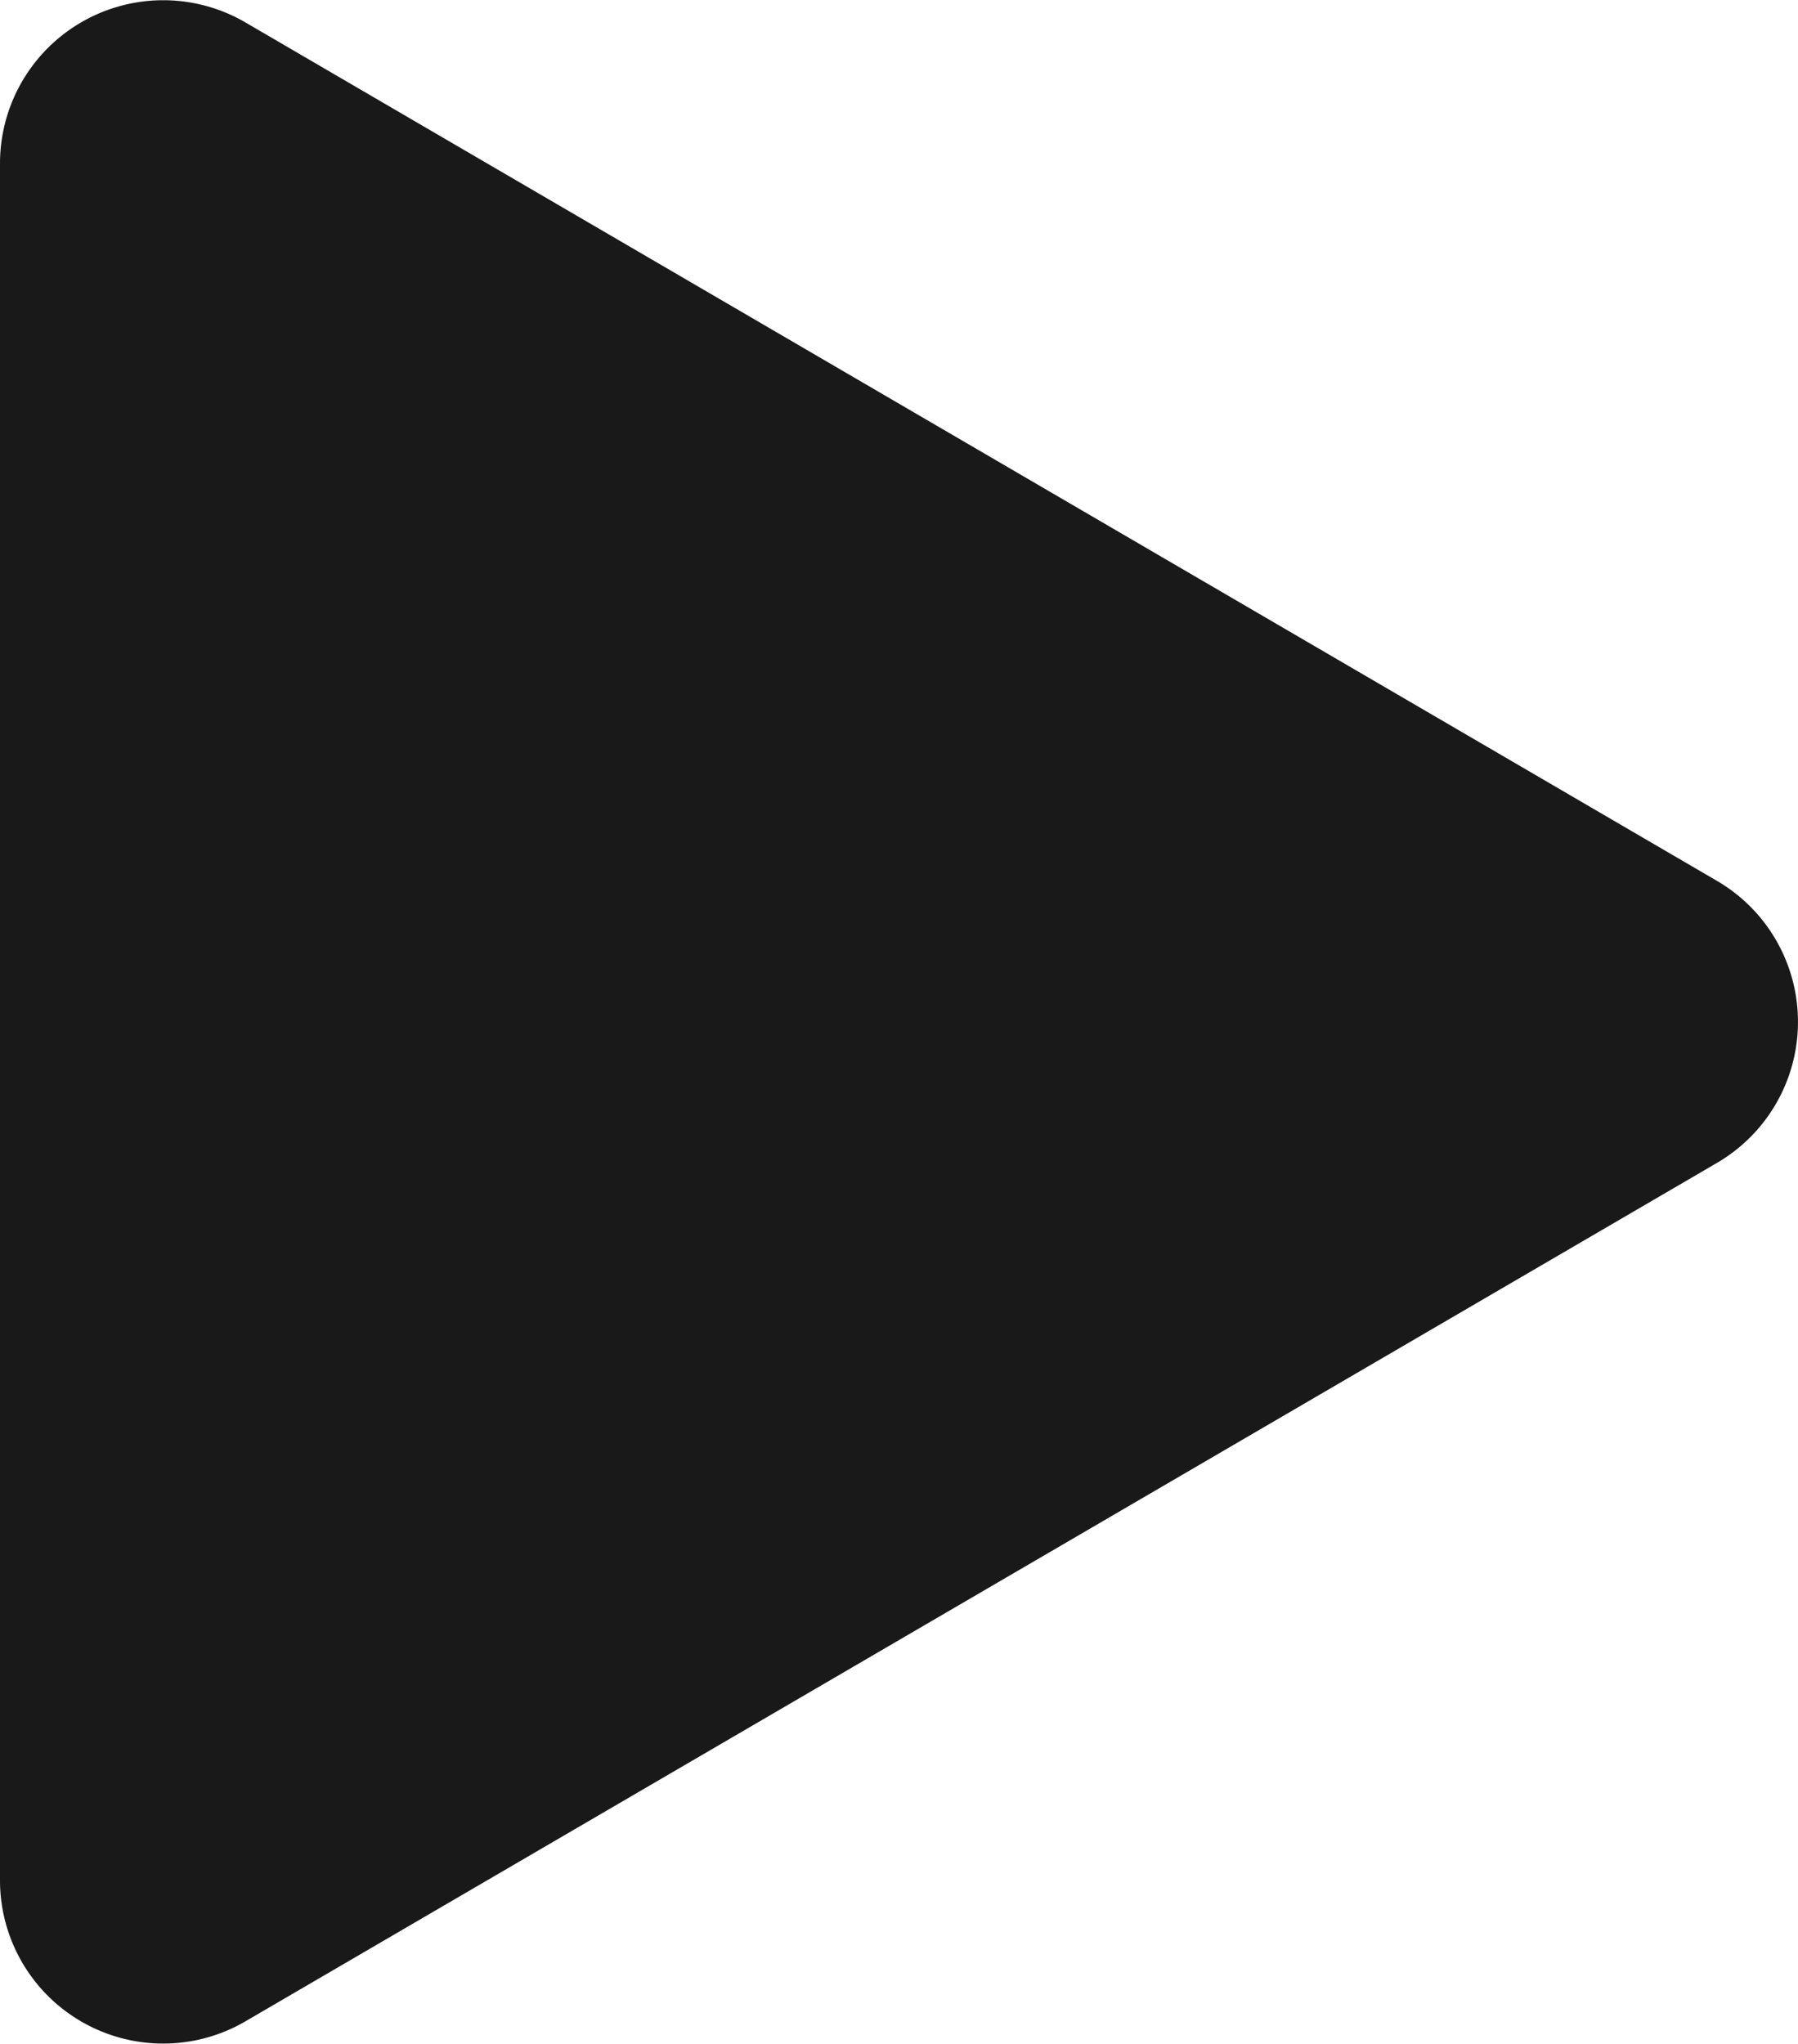 <svg xmlns="http://www.w3.org/2000/svg" width="51.482" height="58.519" viewBox="0 0 51.482 58.519">
  <path id="패스_40" data-name="패스 40" d="M7,59.578V10.42a4.674,4.674,0,0,1,7.029-4.037L56.163,30.962a4.674,4.674,0,0,1,0,8.074L14.029,63.615A4.673,4.673,0,0,1,7,59.578Z" transform="translate(-7 -5.74)" fill="#191919"/>
</svg>
